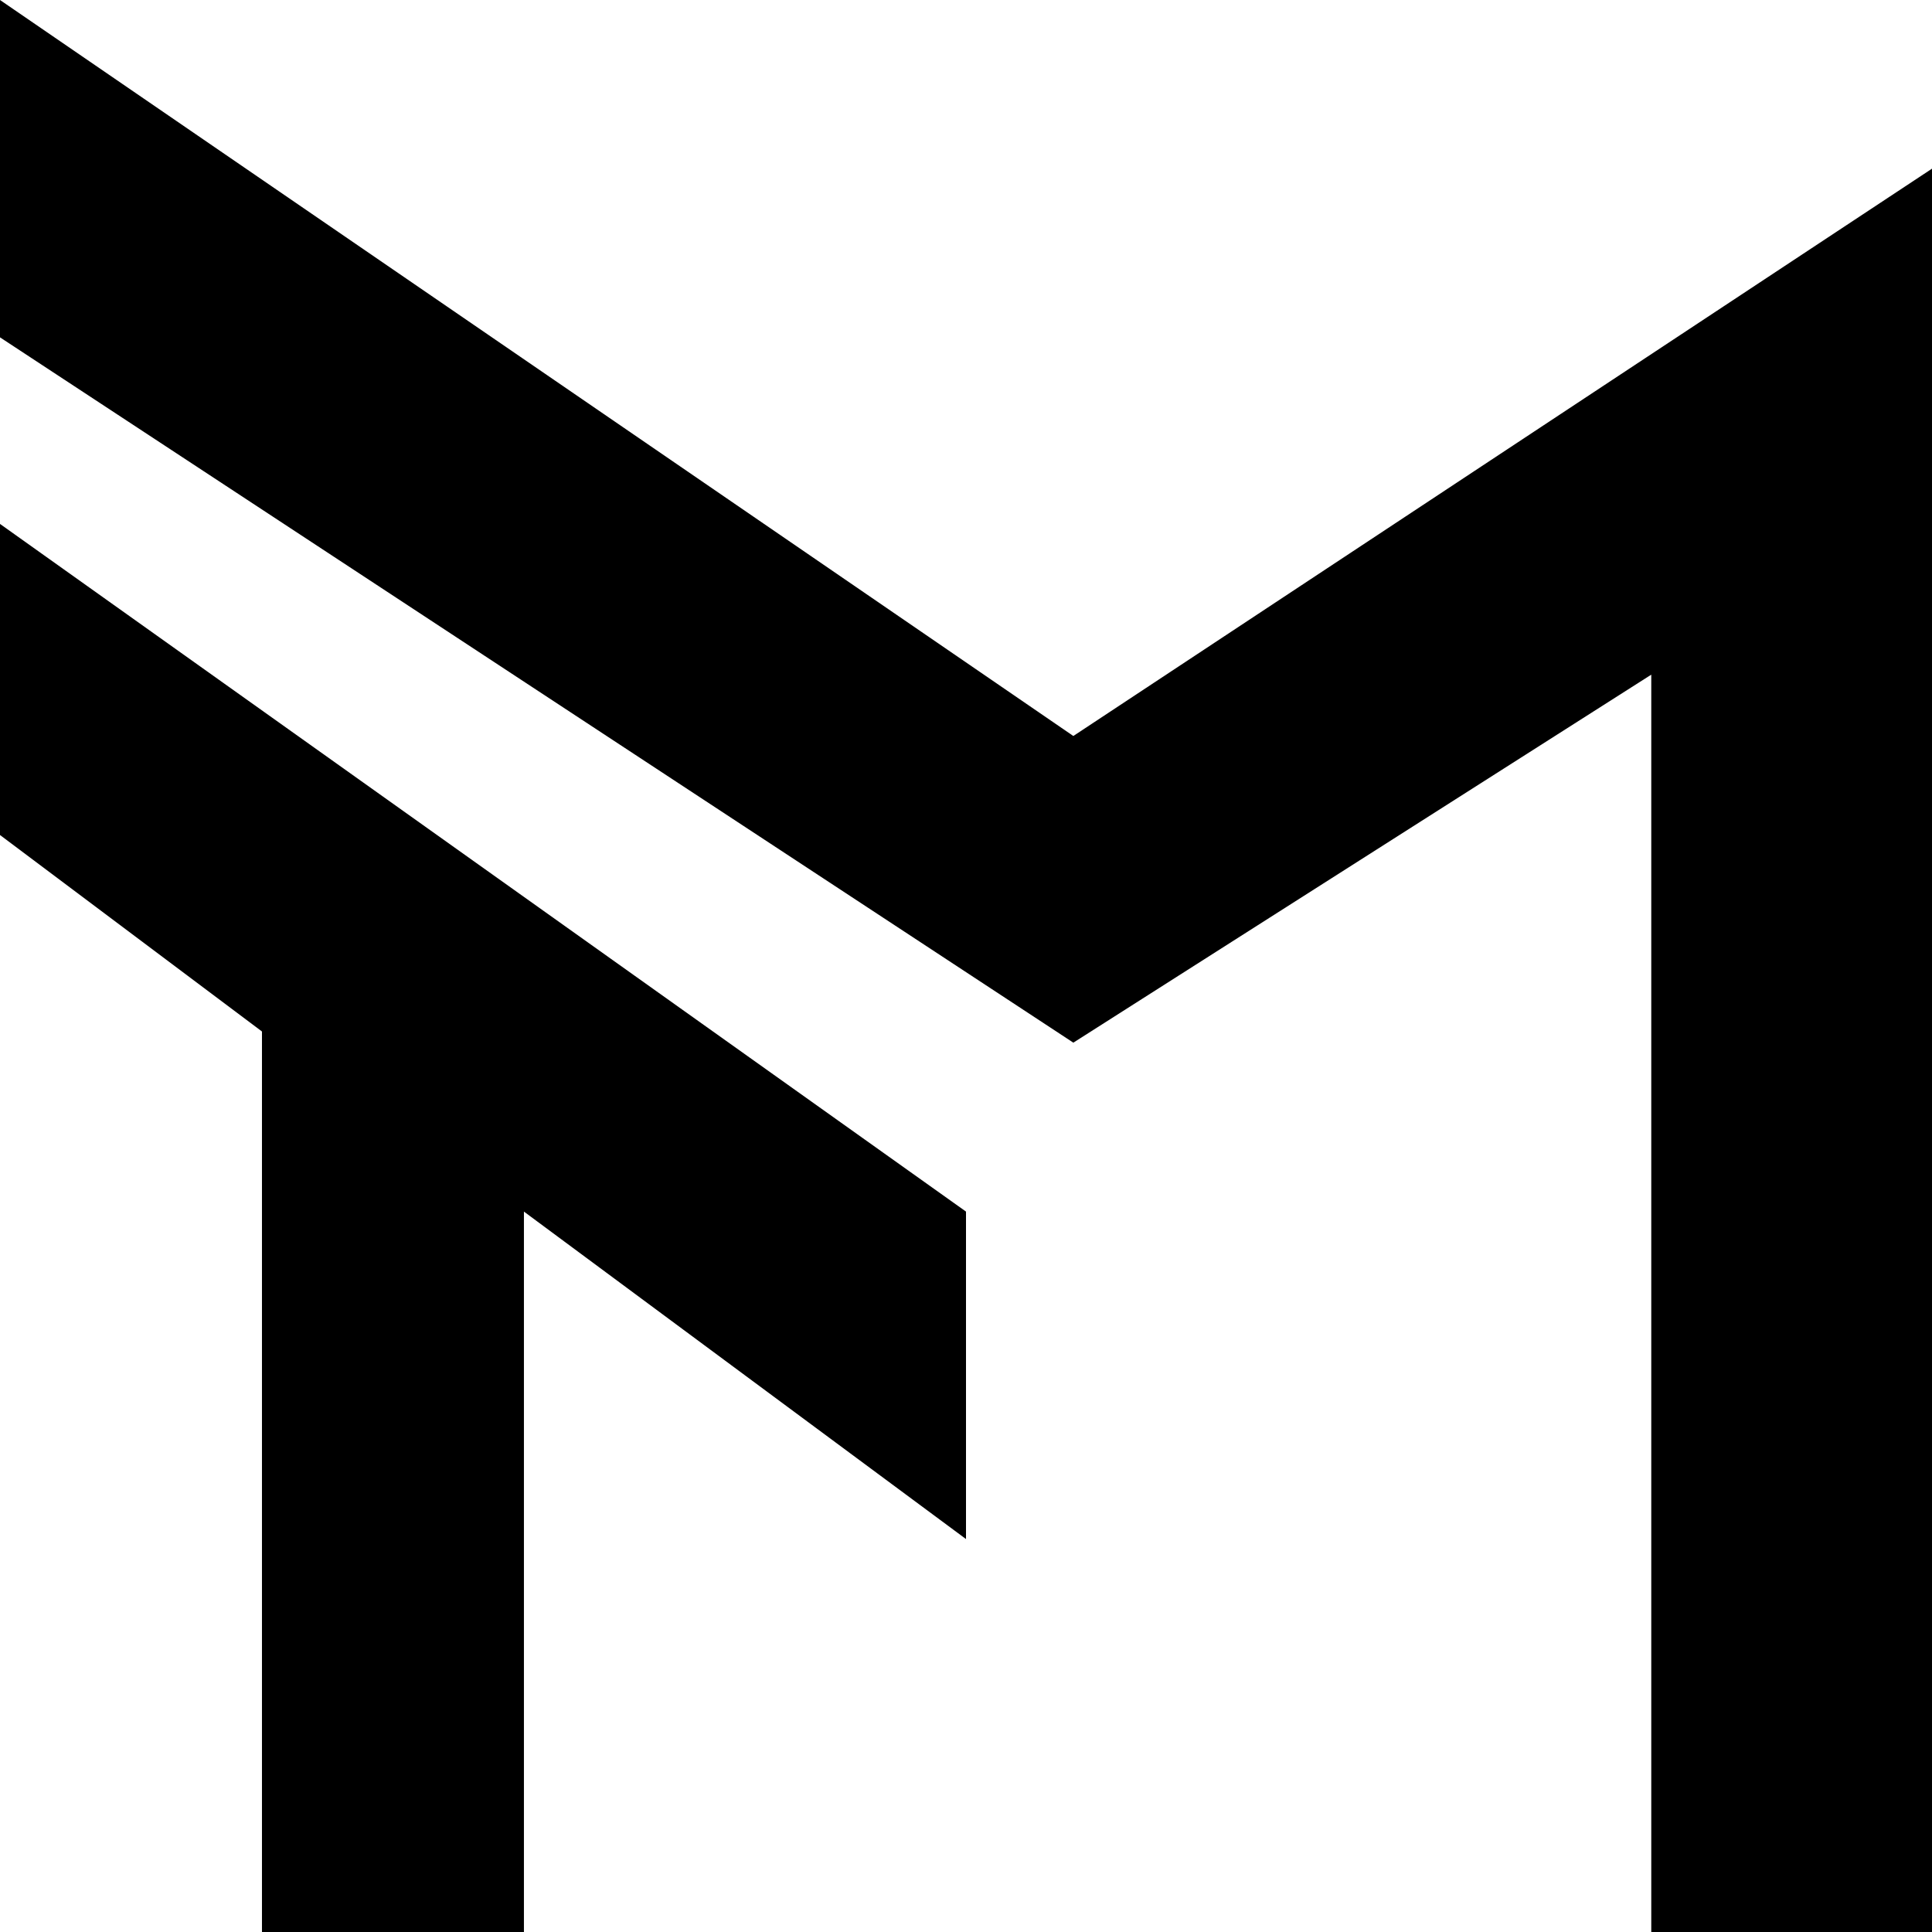<svg width="59" height="59" viewBox="0 0 59 59" fill="none" xmlns="http://www.w3.org/2000/svg">
<path d="M29.5 37L0 16V25.5L8 31.5V59H16V37L29.5 47V37Z" fill="black"/>
<path d="M32.778 22.476L0 0V10.302L32.778 31.841L50.427 20.603V59H59V5.151L32.778 22.476Z" fill="black"/>
</svg>
